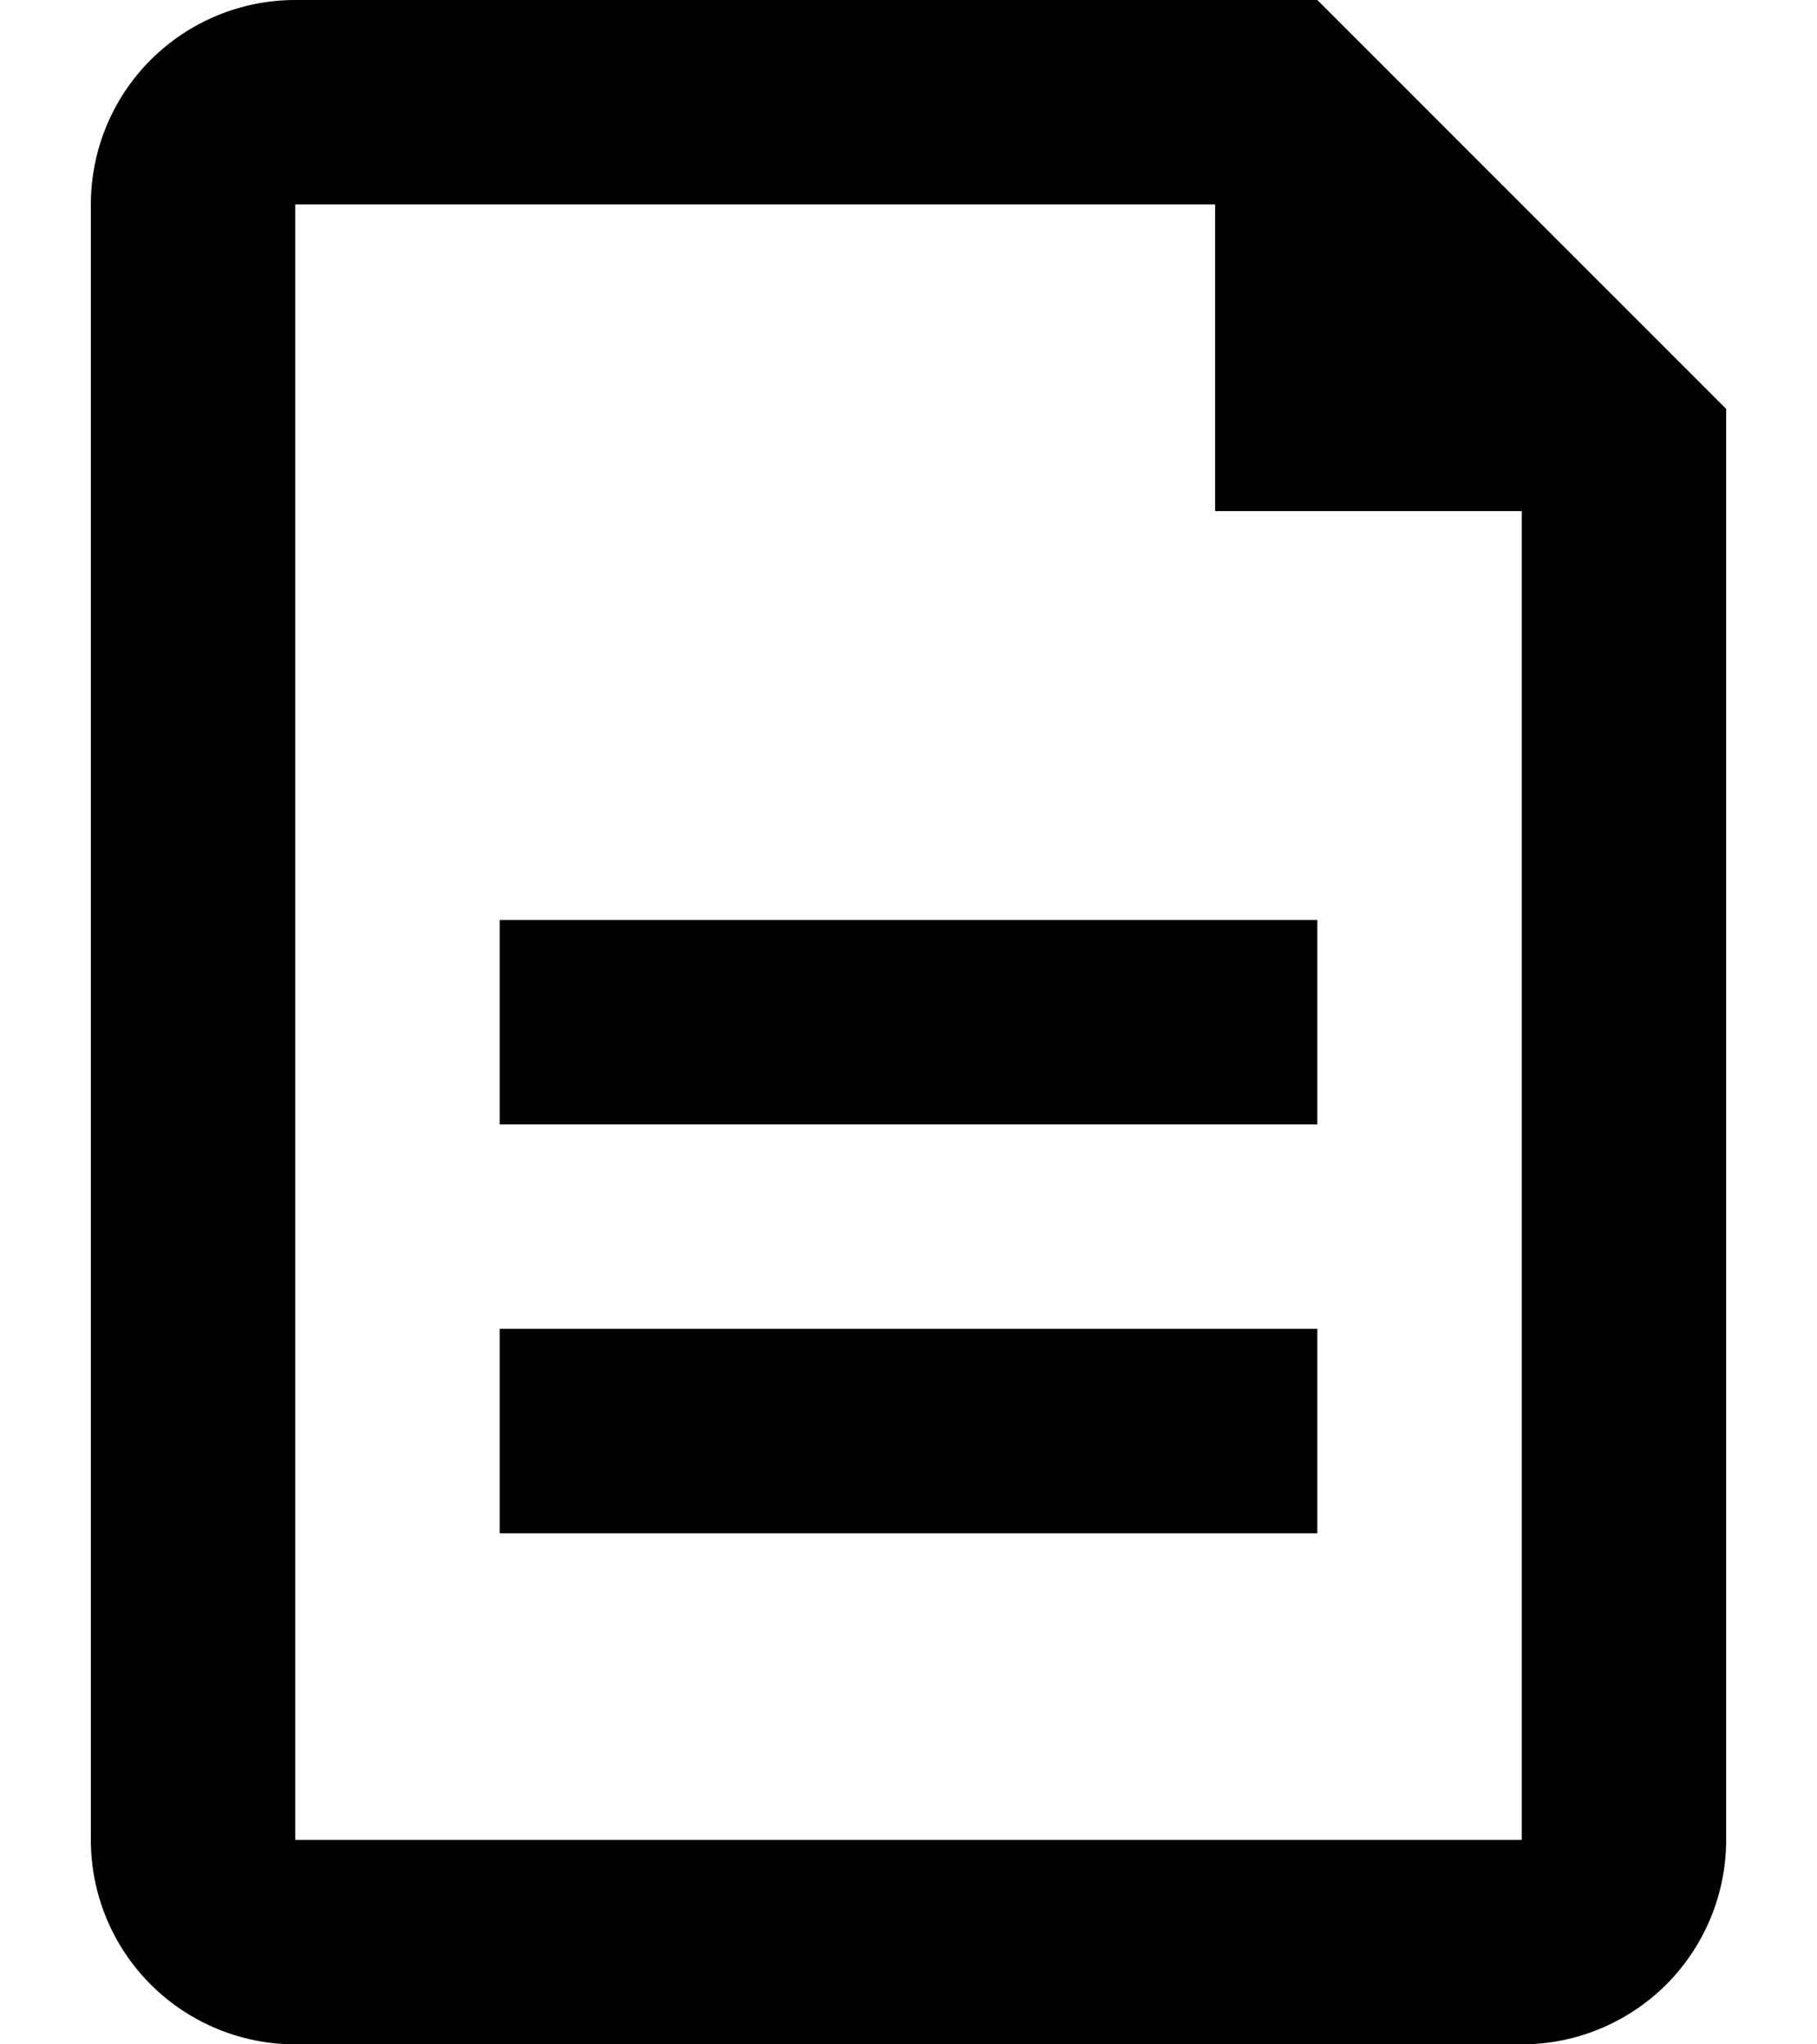 <svg width="16" height="18" viewBox="0 0 16 18" fill="none" xmlns="http://www.w3.org/2000/svg">
<path d="M10.7 1.8H2.6V16.2H13.4V4.5H10.7V1.8ZM2.6 0H11.6L15.2 3.6V16.2C15.2 16.677 15.01 17.135 14.673 17.473C14.335 17.81 13.877 18 13.4 18H2.6C2.122 18 1.665 17.81 1.327 17.473C0.989 17.135 0.8 16.677 0.8 16.2V1.8C0.8 1.323 0.989 0.865 1.327 0.527C1.665 0.19 2.122 0 2.6 0ZM4.4 8.1H11.6V9.9H4.4V8.1ZM4.4 11.7H11.6V13.5H4.4V11.7Z" fill="black"/>
</svg>
